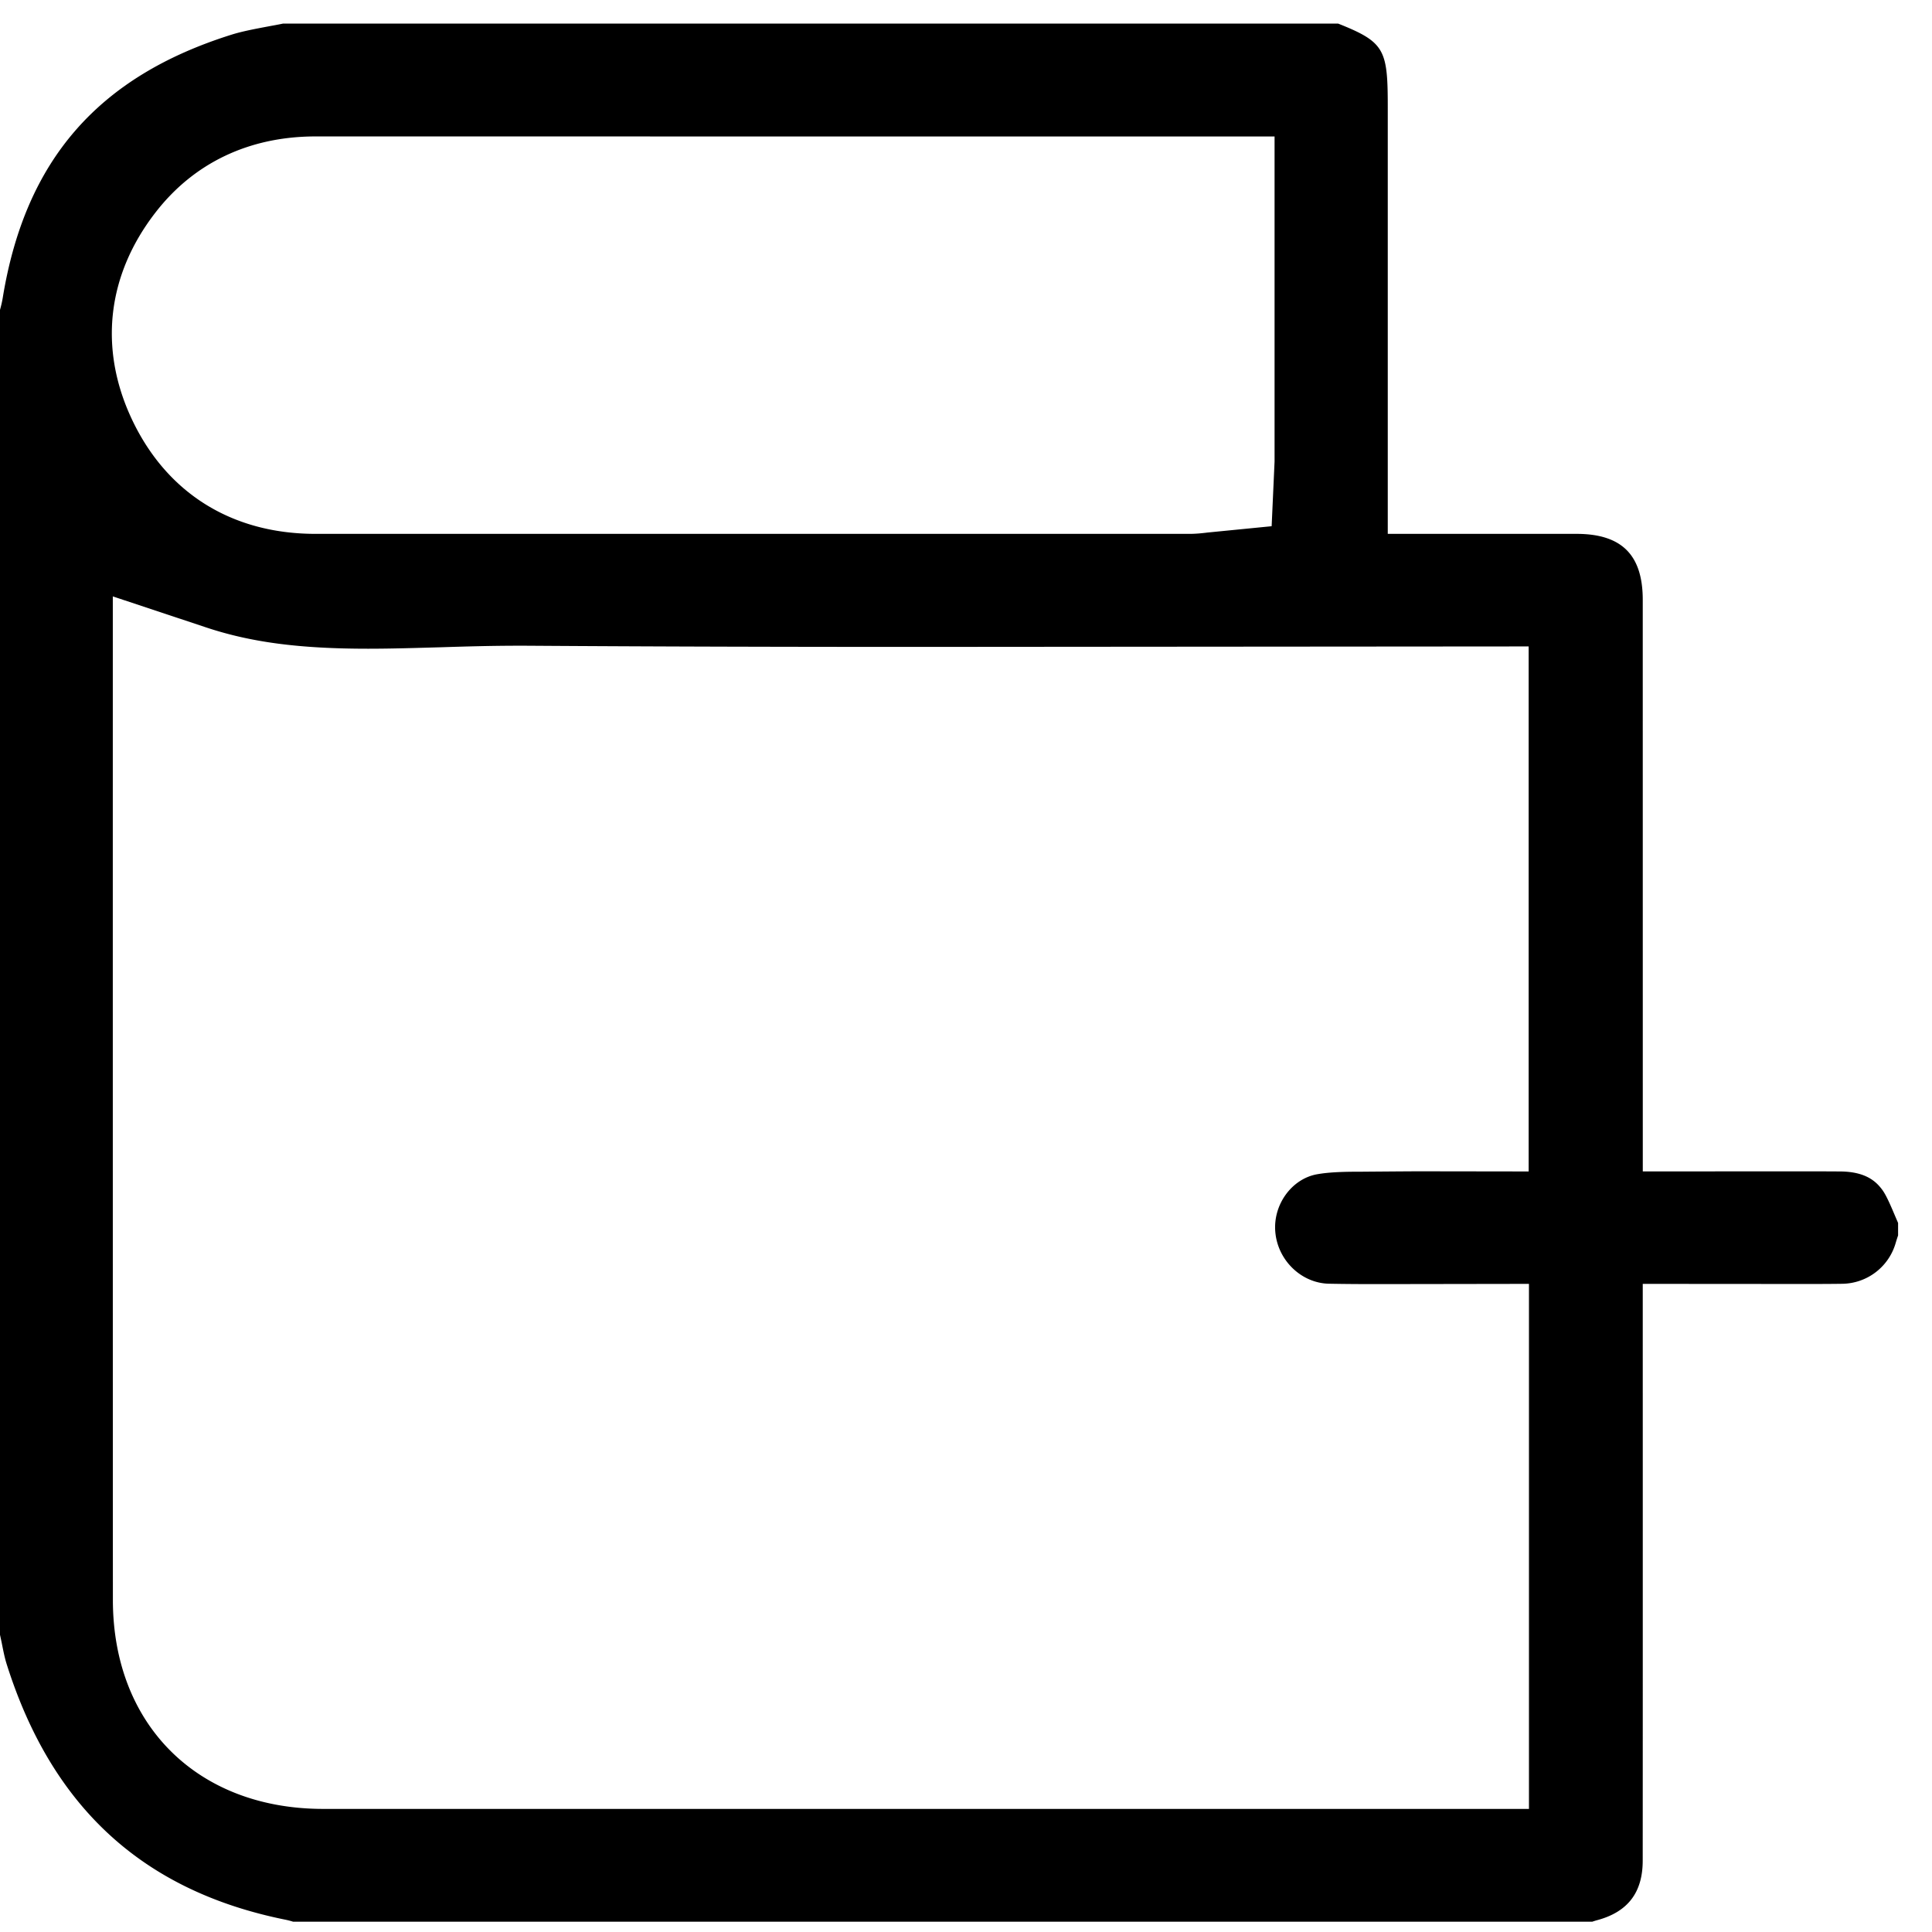 <svg xmlns="http://www.w3.org/2000/svg" width="49" height="49" viewBox="0 0 49 49">
    <path fill="#000" fill-rule="evenodd" d="M8.007 3.46c-1.682 0-3.087.667-4.064 1.93-1.228 1.586-1.442 3.445-.602 5.236.883 1.879 2.538 2.914 4.662 2.914h22.172c.148 0 .297-.014.455-.034l1.622-.16.074-1.64V3.462L8.007 3.46zM2.863 40.576c.001 3.172 2.146 5.302 5.335 5.302h30.58V32.562l-3.846.006c-.41 0-.818-.002-1.226-.01-.699-.014-1.298-.59-1.361-1.31-.062-.692.414-1.35 1.059-1.466.339-.06.738-.065 1.151-.065 0 0 1.227-.01 1.422-.01l2.793.004V16.395l-15.497.012c-3.308 0-6.615-.008-9.921-.03h-.218c-.648 0-1.298.018-1.948.039-.616.017-1.235.037-1.852.037-1.74 0-2.968-.162-4.106-.54l-2.367-.787s-.001 19.61.002 25.452zm4.572 8.163a1.988 1.988 0 0 0-.206-.053c-3.601-.73-5.907-2.844-7.056-6.468-.06-.187-.095-.382-.134-.575L0 41.462V7.859c.031-.111.055-.213.071-.315C.643 4.063 2.486 1.944 5.87.88c.266-.084.585-.144.923-.208.128-.024.255-.046.382-.073H33.94c1.209.48 1.259.667 1.257 2.204V13.54h4.794c1.141.003 1.672.535 1.673 1.671l.001 14.499 3.743-.002c.425 0 .847 0 1.269.003.643.006.905.253 1.062.466.103.14.212.396.328.67l.073.17v.316a5.16 5.16 0 0 0-.057.177 1.43 1.43 0 0 1-1.367 1.05c-.286.004-.572.005-.857.005l-4.195-.003s.002 11.795-.001 14.631c-.001.807-.38 1.3-1.158 1.508a1.888 1.888 0 0 0-.122.038H7.435z"/>
</svg>
